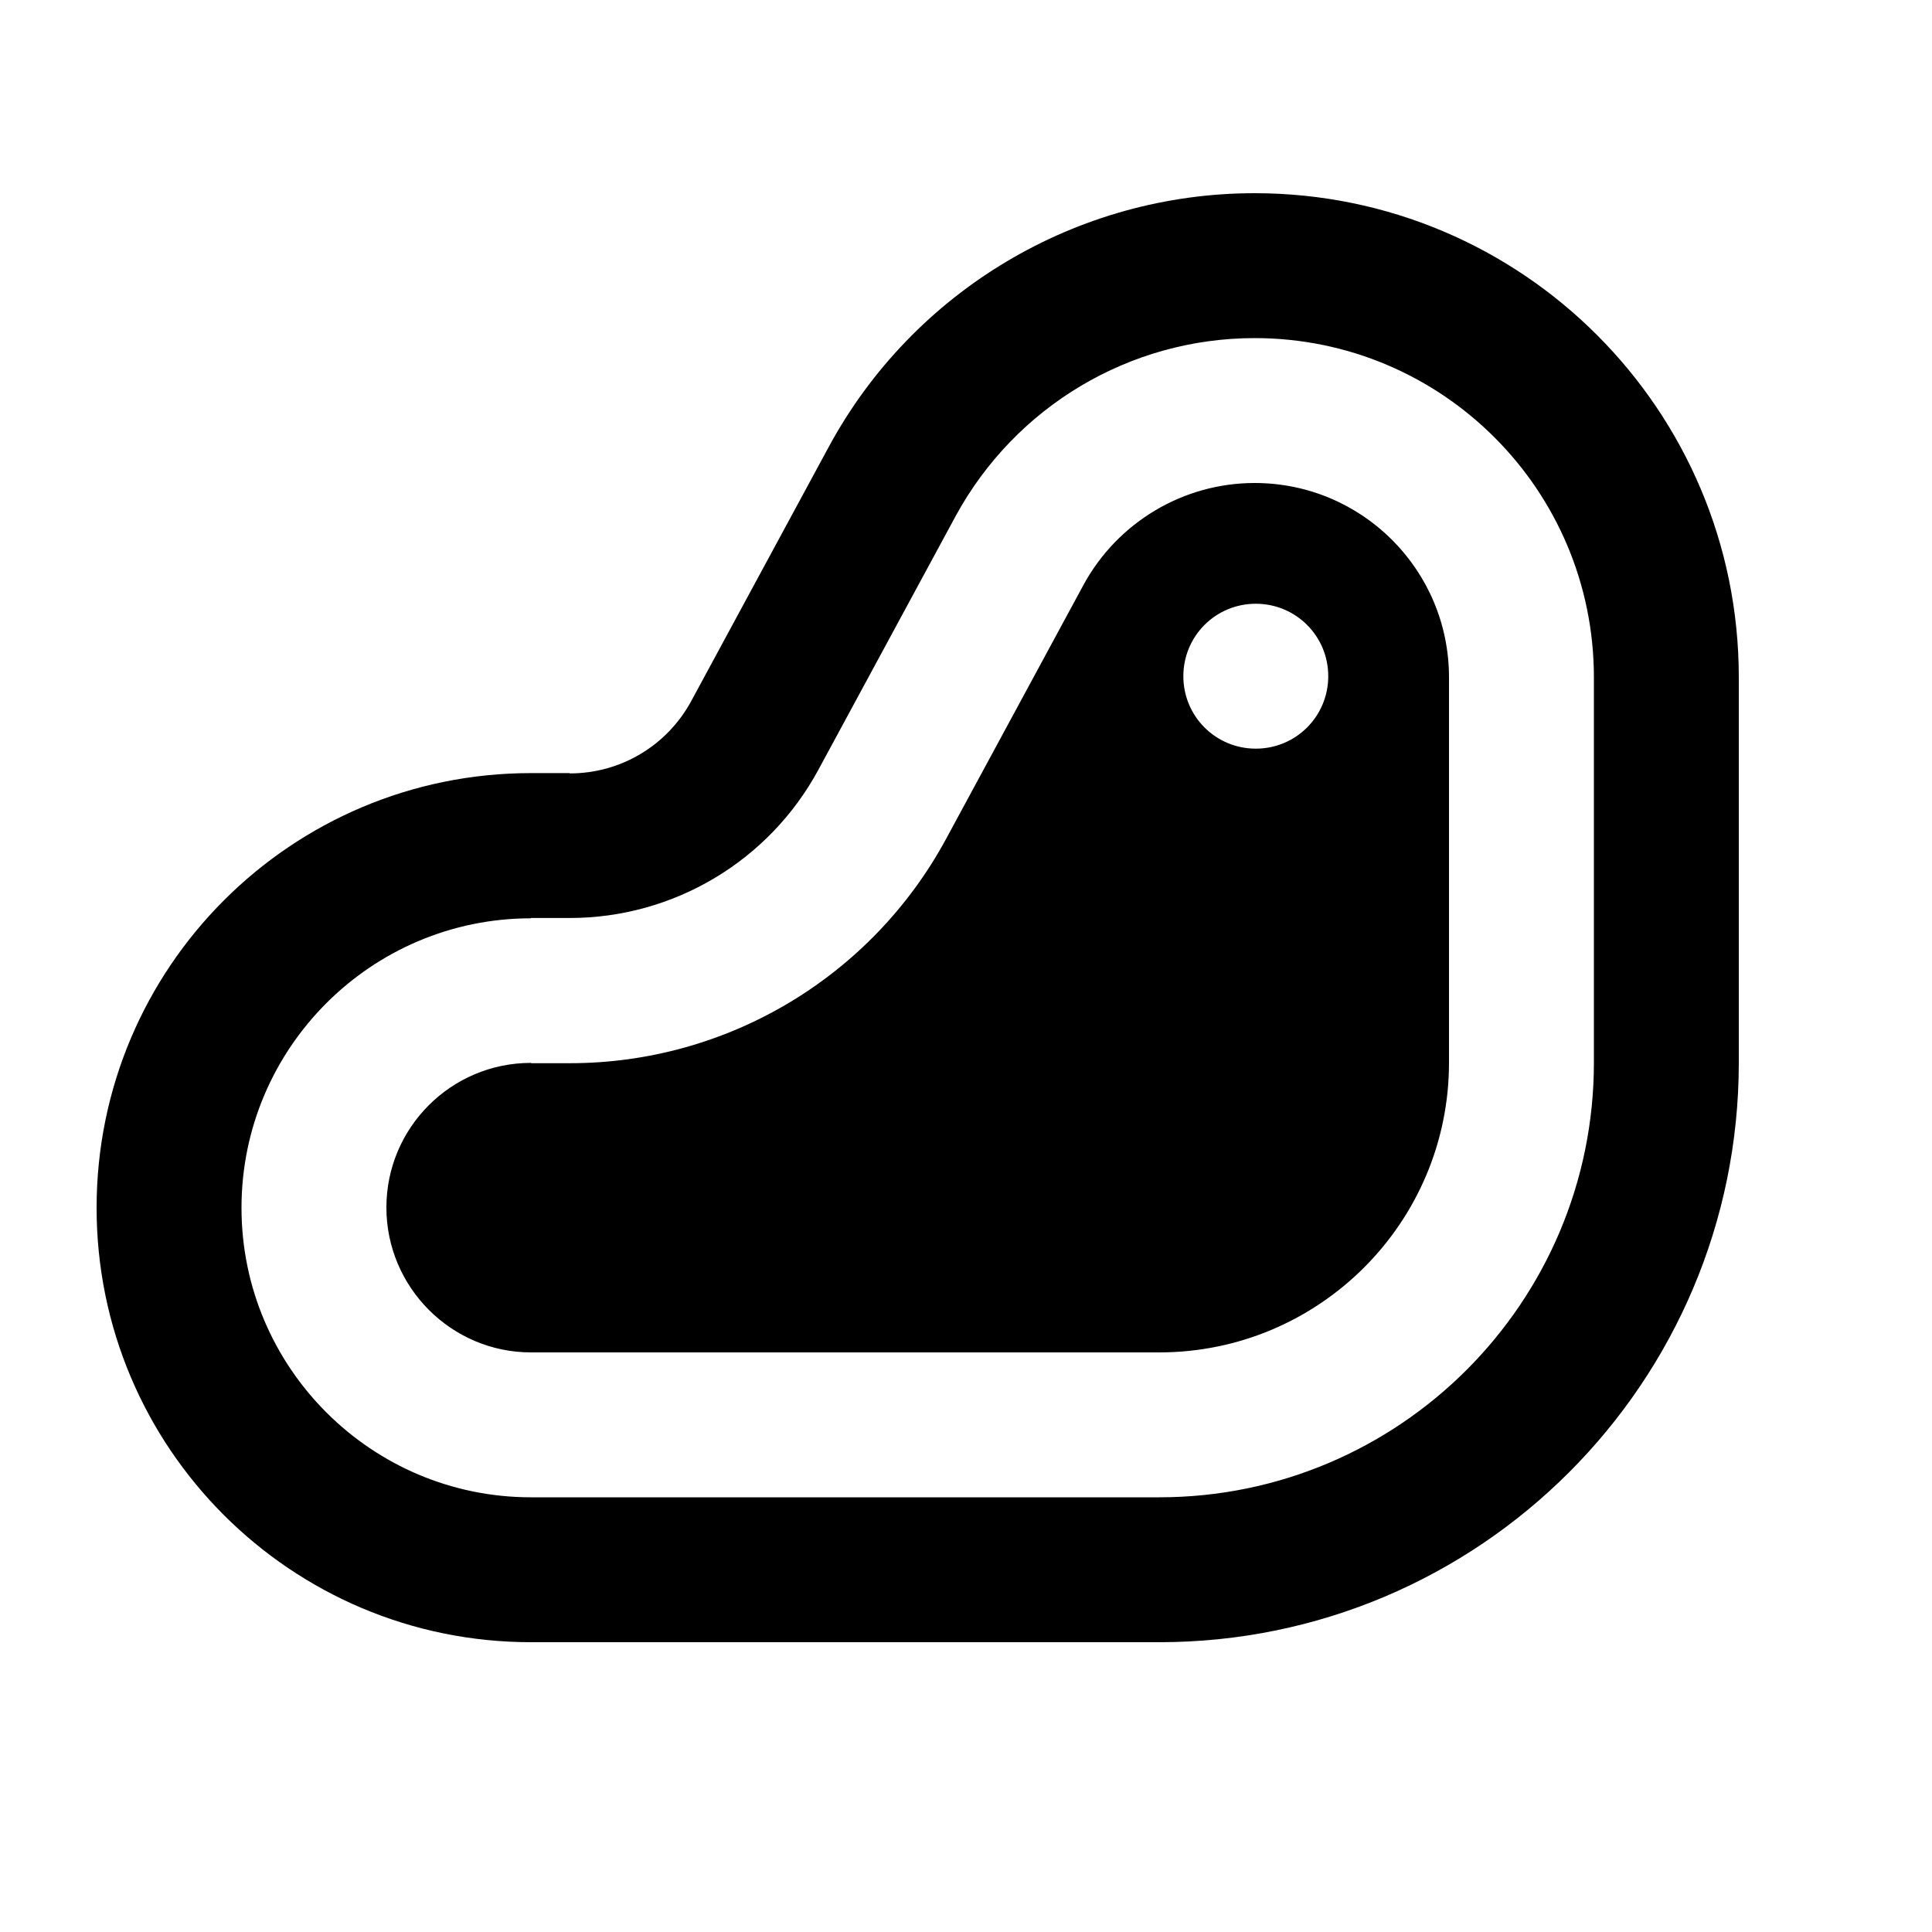 <svg xmlns="http://www.w3.org/2000/svg" viewBox="0 0 640 640"><!--! Font Awesome Pro 7.1.0 by @fontawesome - https://fontawesome.com License - https://fontawesome.com/license (Commercial License) Copyright 2025 Fonticons, Inc. --><path fill="currentColor" d="M175.9 304.1L188.7 304.1C223.1 304.1 254.7 285.3 271.1 255L316.6 170.9C336.4 134.6 374.3 112 415.6 112C477.7 112 528 162.3 528 224.4L528 352C528 431.5 463.5 496 384 496L175.9 496C123 496 80 453 80 400.1C80 347.2 123 304.2 175.9 304.2zM188.7 256.1L175.9 256.1C96.4 256.1 32 320.6 32 400.1C32 479.6 96.4 544 175.9 544L384 544C490 544 576 458 576 352L576 224.4C576 135.8 504.2 64 415.6 64C356.7 64 302.5 96.3 274.5 148.1L229 232.2C221 247 205.6 256.2 188.8 256.2zM175.9 352.1C149.4 352.1 128 373.6 128 400C128 426.4 149.5 448 175.9 448L384 448C437 448 480 405 480 352L480 224.4C480 188.8 451.2 160 415.6 160C392 160 370.2 173 358.9 193.8L313.4 277.9C288.6 323.7 240.8 352.2 188.8 352.2L176 352.2zM392 224C392 210.7 402.7 200 416 200C429.3 200 440 210.7 440 224C440 237.3 429.3 248 416 248C402.7 248 392 237.3 392 224z"/></svg>